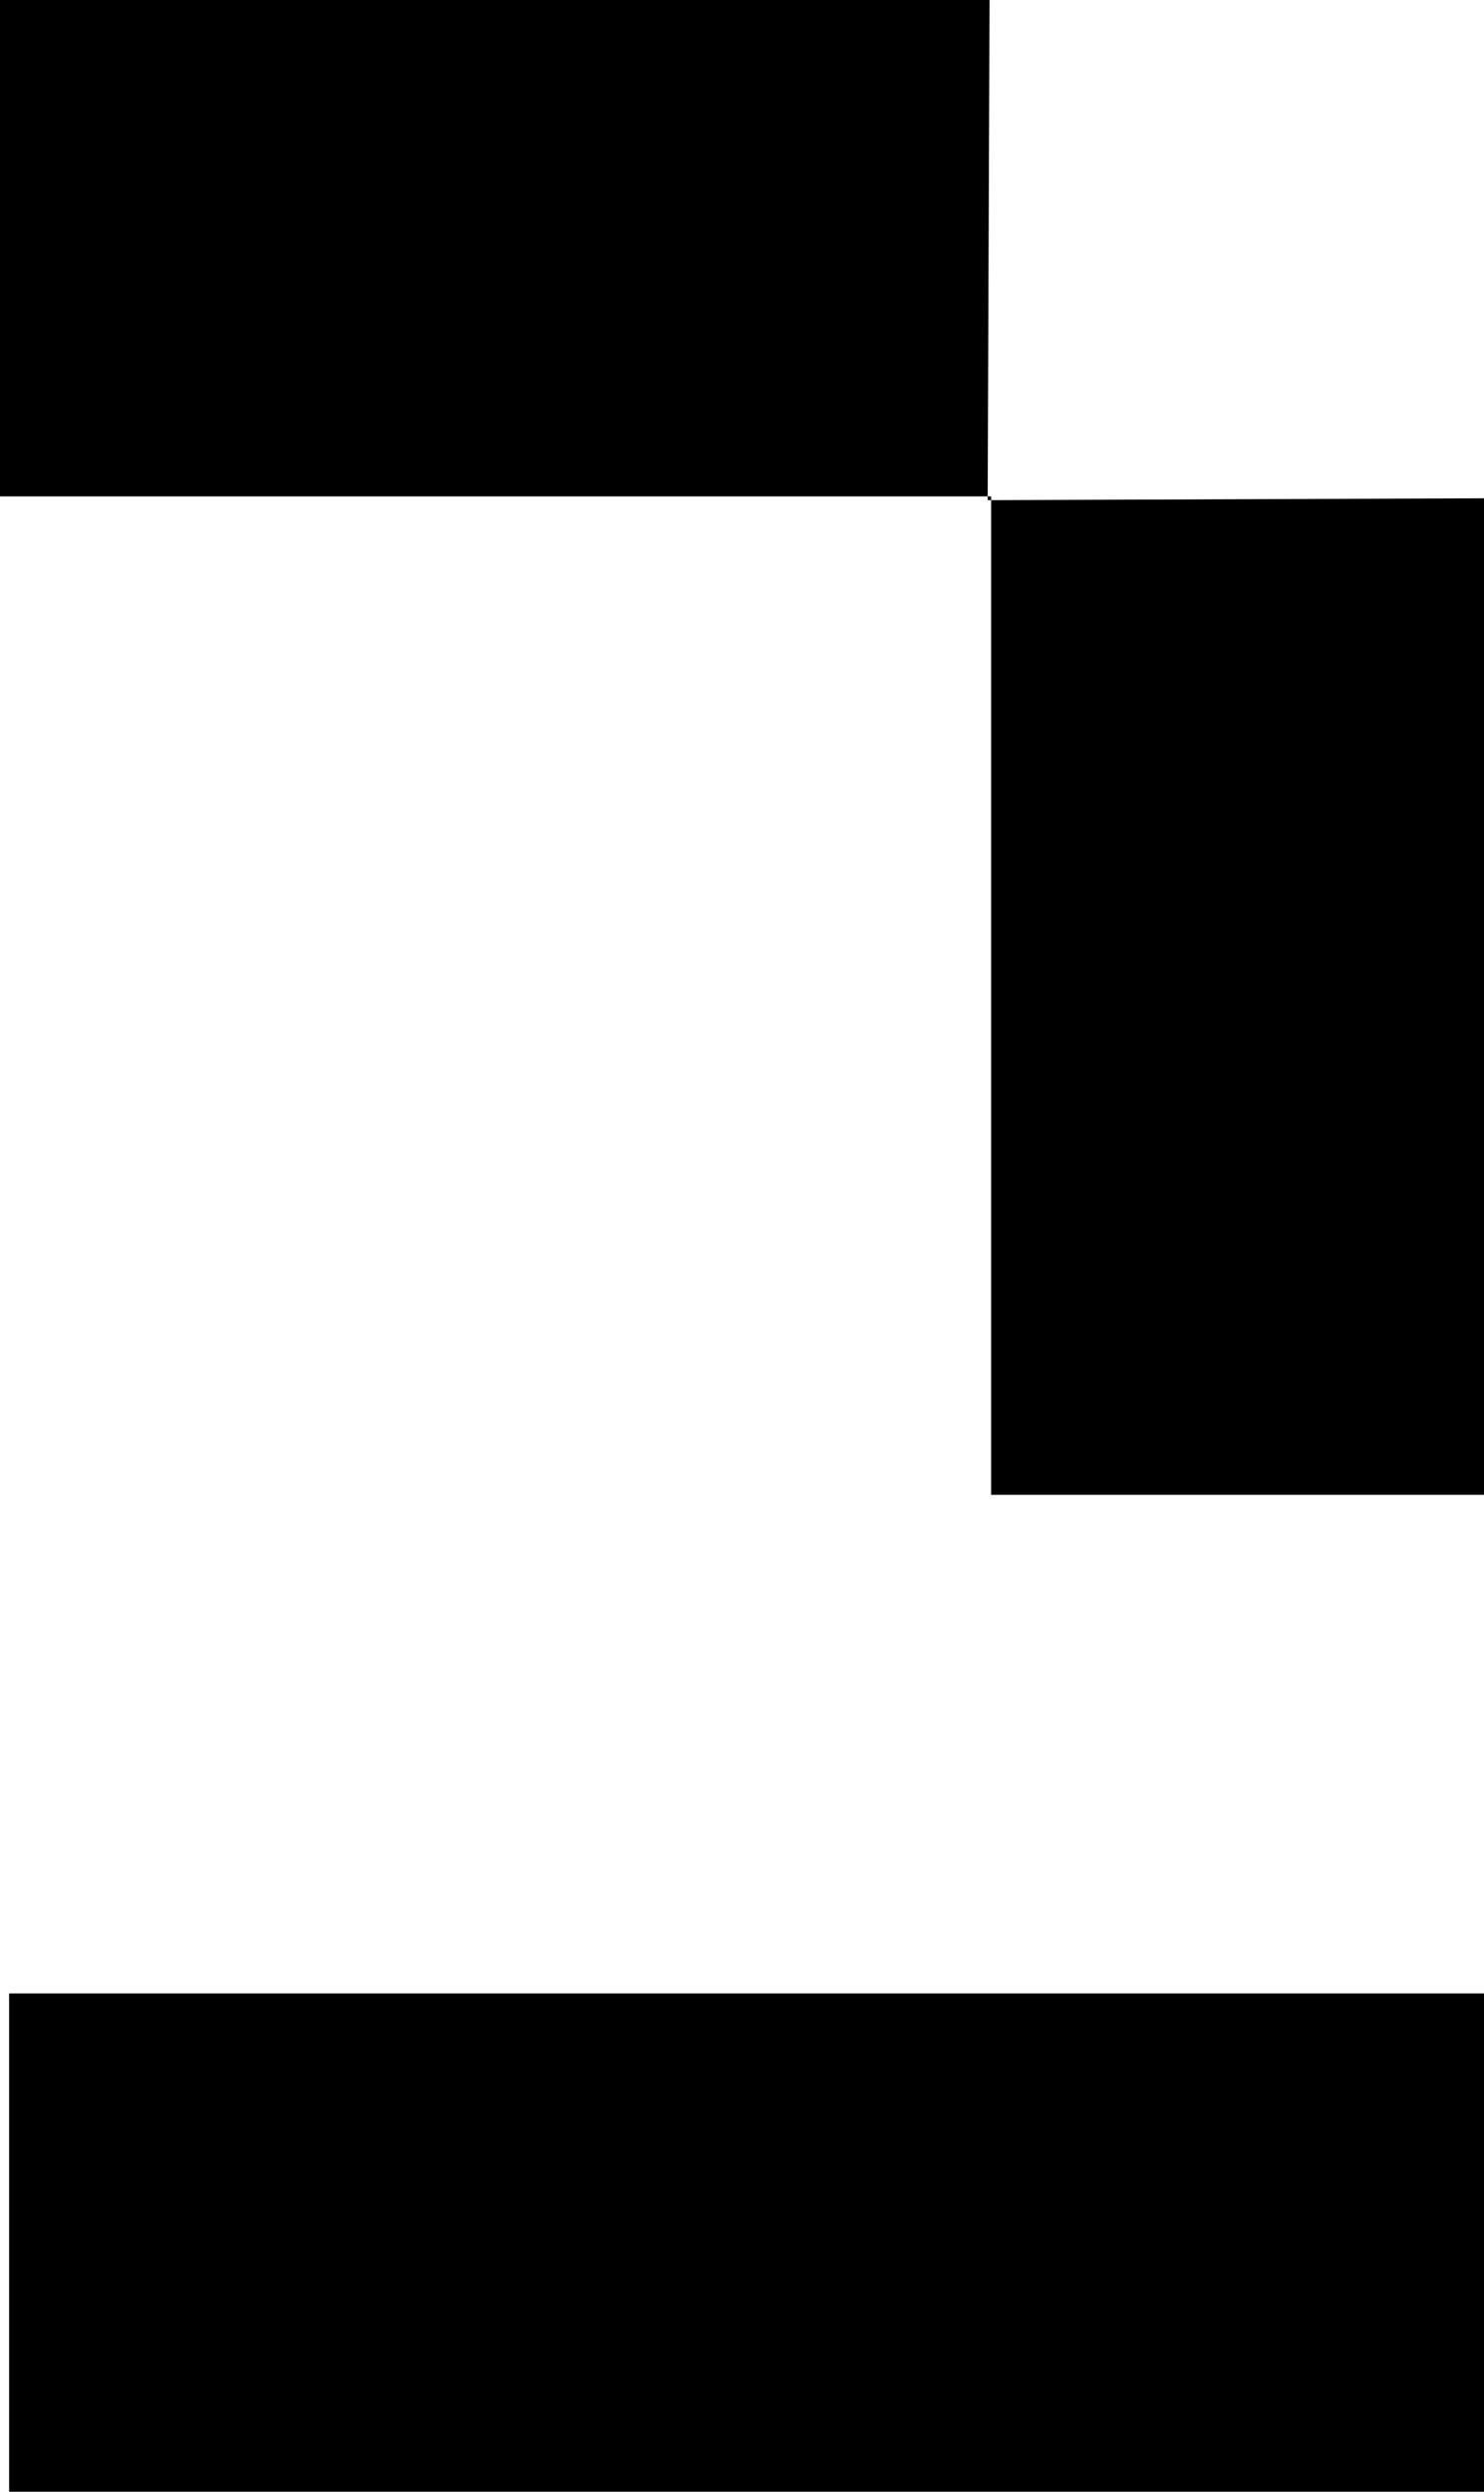 <svg xmlns="http://www.w3.org/2000/svg" viewBox="0 0 47.21 79.21"><g id="Ebene_2" data-name="Ebene 2"><g id="uppercaseBold"><g id="B"><path d="M47.21,79.21H.29V63.37H47.21Z"/><path d="M31.53,15.78H0V0H31.48l-.06,15.9Z"/><path d="M47.21,47.52H31.53V15.78l-.11.12,15.79-.06Z"/></g></g></g></svg>